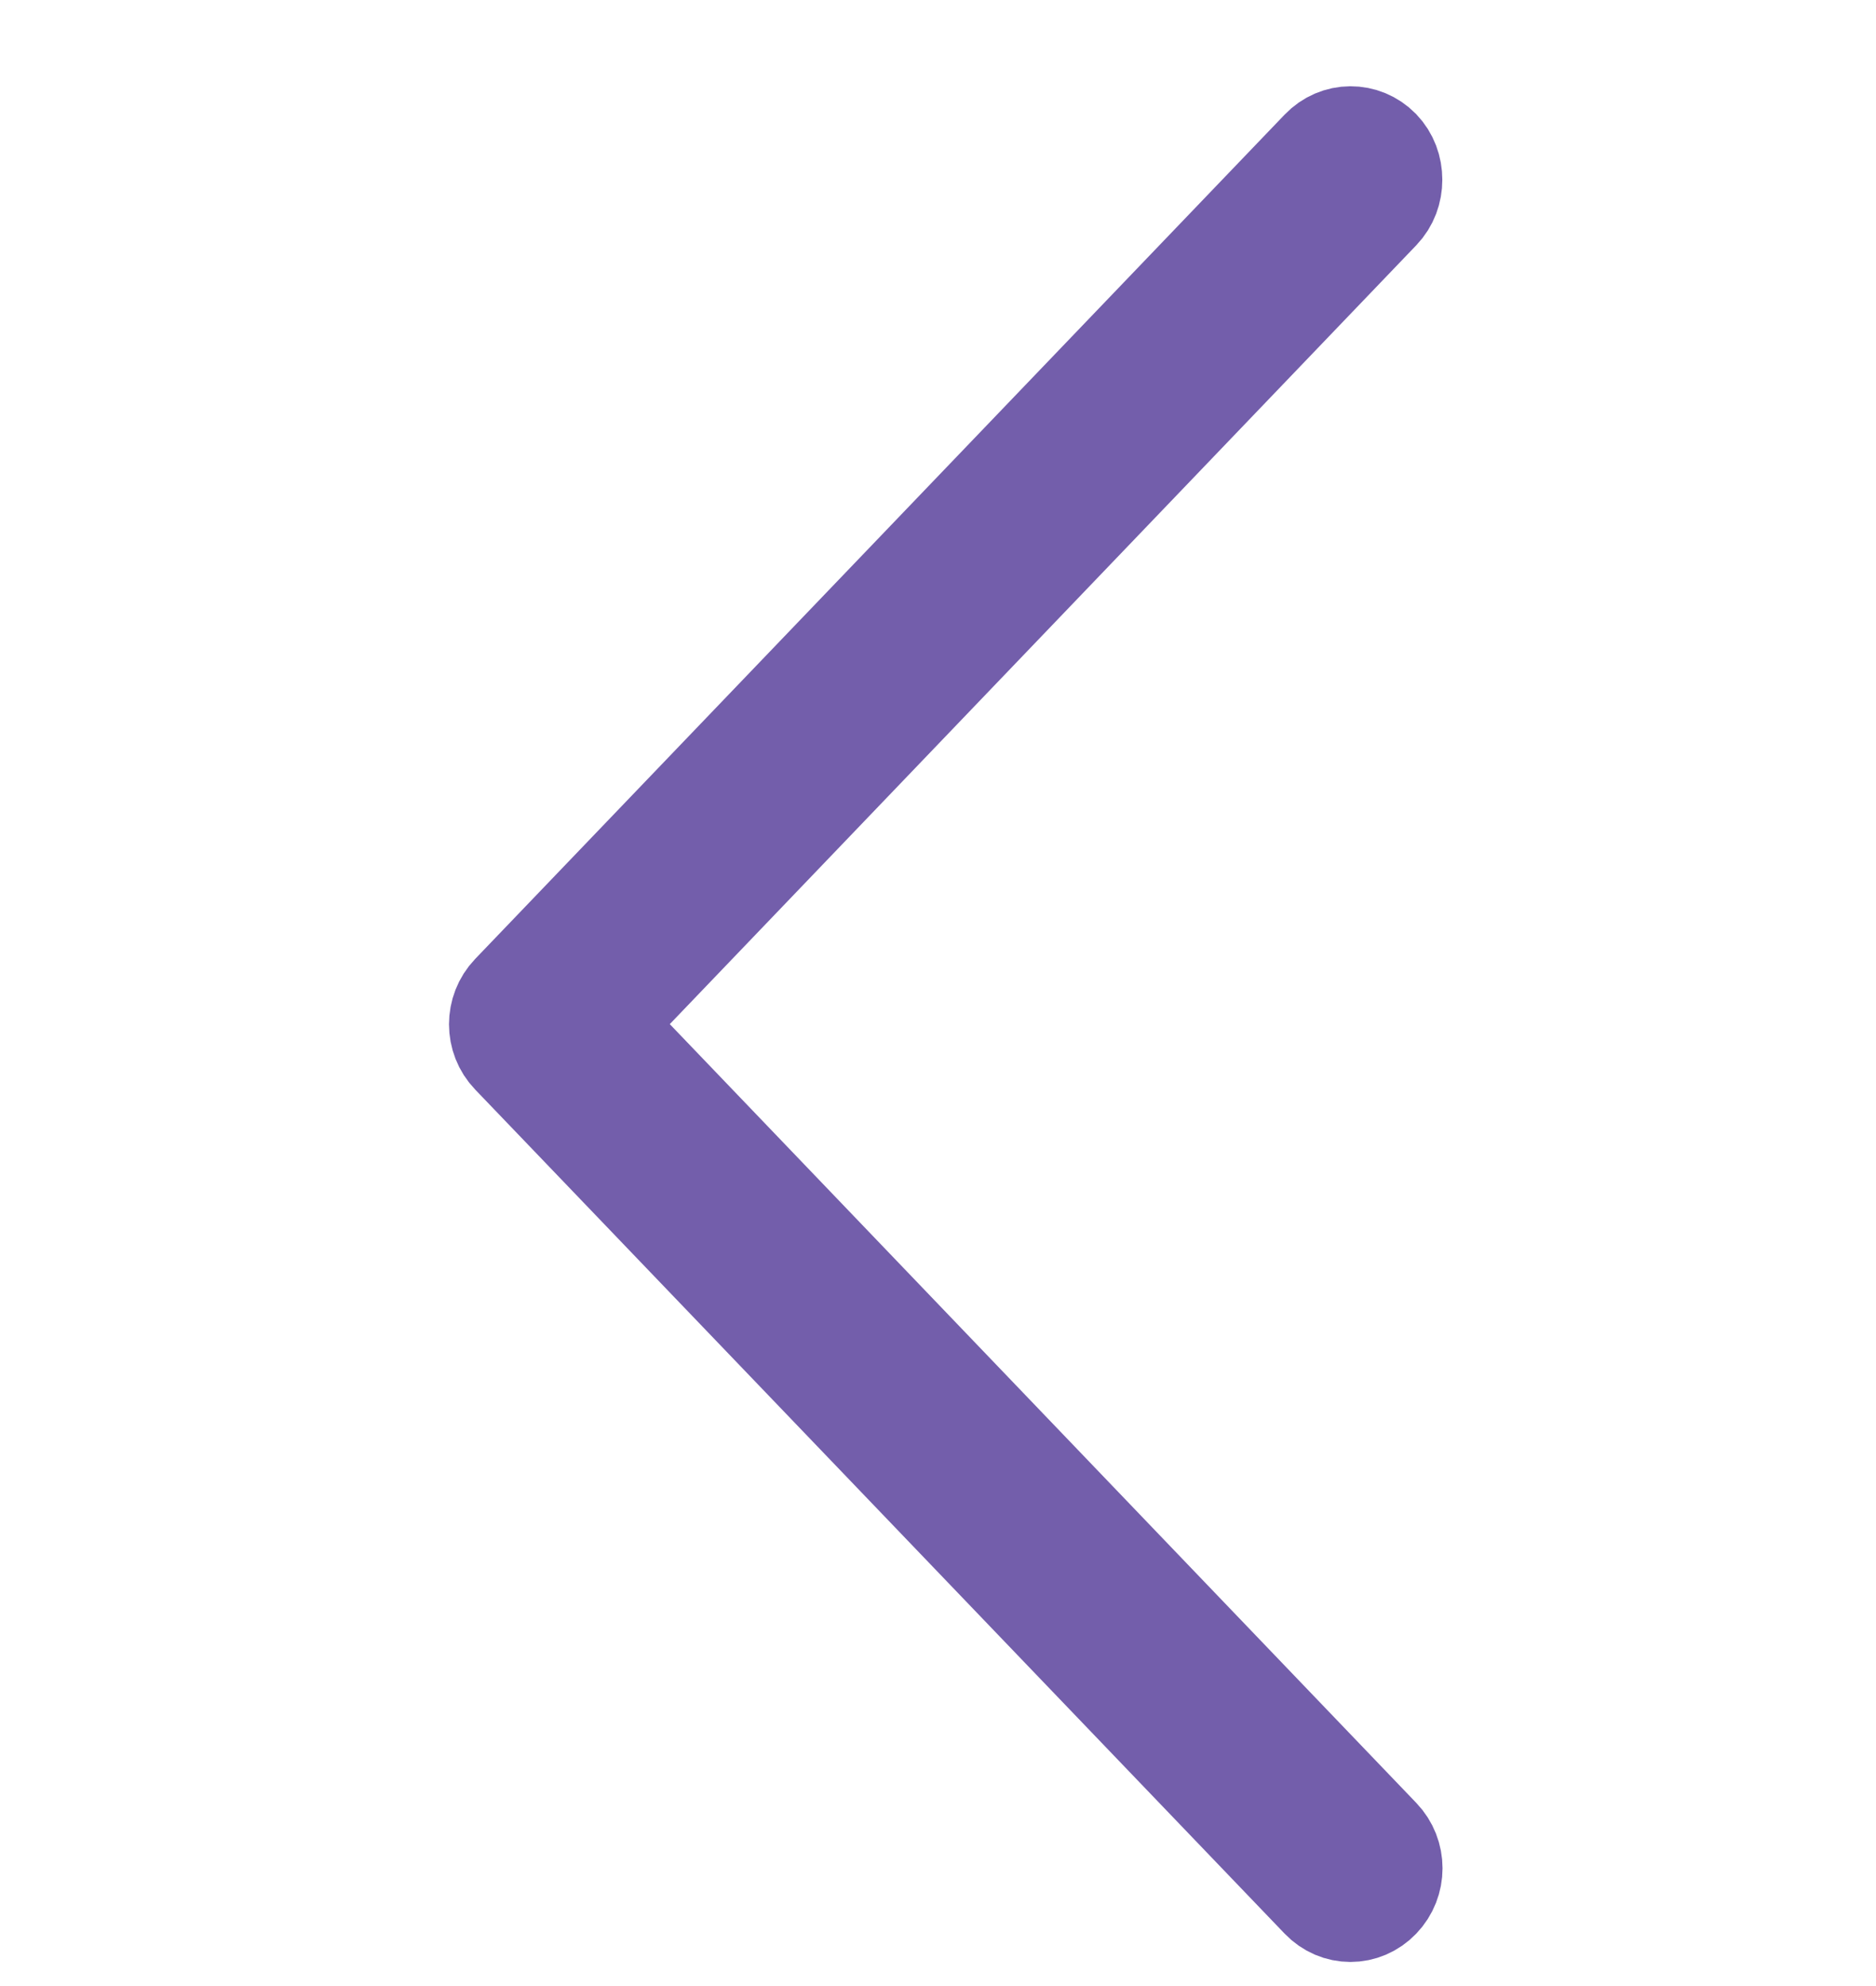 <svg width="17" height="18" viewBox="0 0 17 18" fill="none" xmlns="http://www.w3.org/2000/svg">
<path d="M12.002 1.385L4.667 9.037C4.536 9.174 4.536 9.393 4.667 9.529L12.002 17.179C12.133 17.316 12.342 17.316 12.473 17.179C12.605 17.042 12.605 16.823 12.473 16.686L5.377 9.282L12.473 1.877C12.539 1.808 12.57 1.72 12.57 1.629C12.57 1.538 12.539 1.45 12.473 1.381C12.342 1.248 12.133 1.248 12.002 1.385Z" fill="#735EAB" stroke="#735EAB"/>
</svg>
